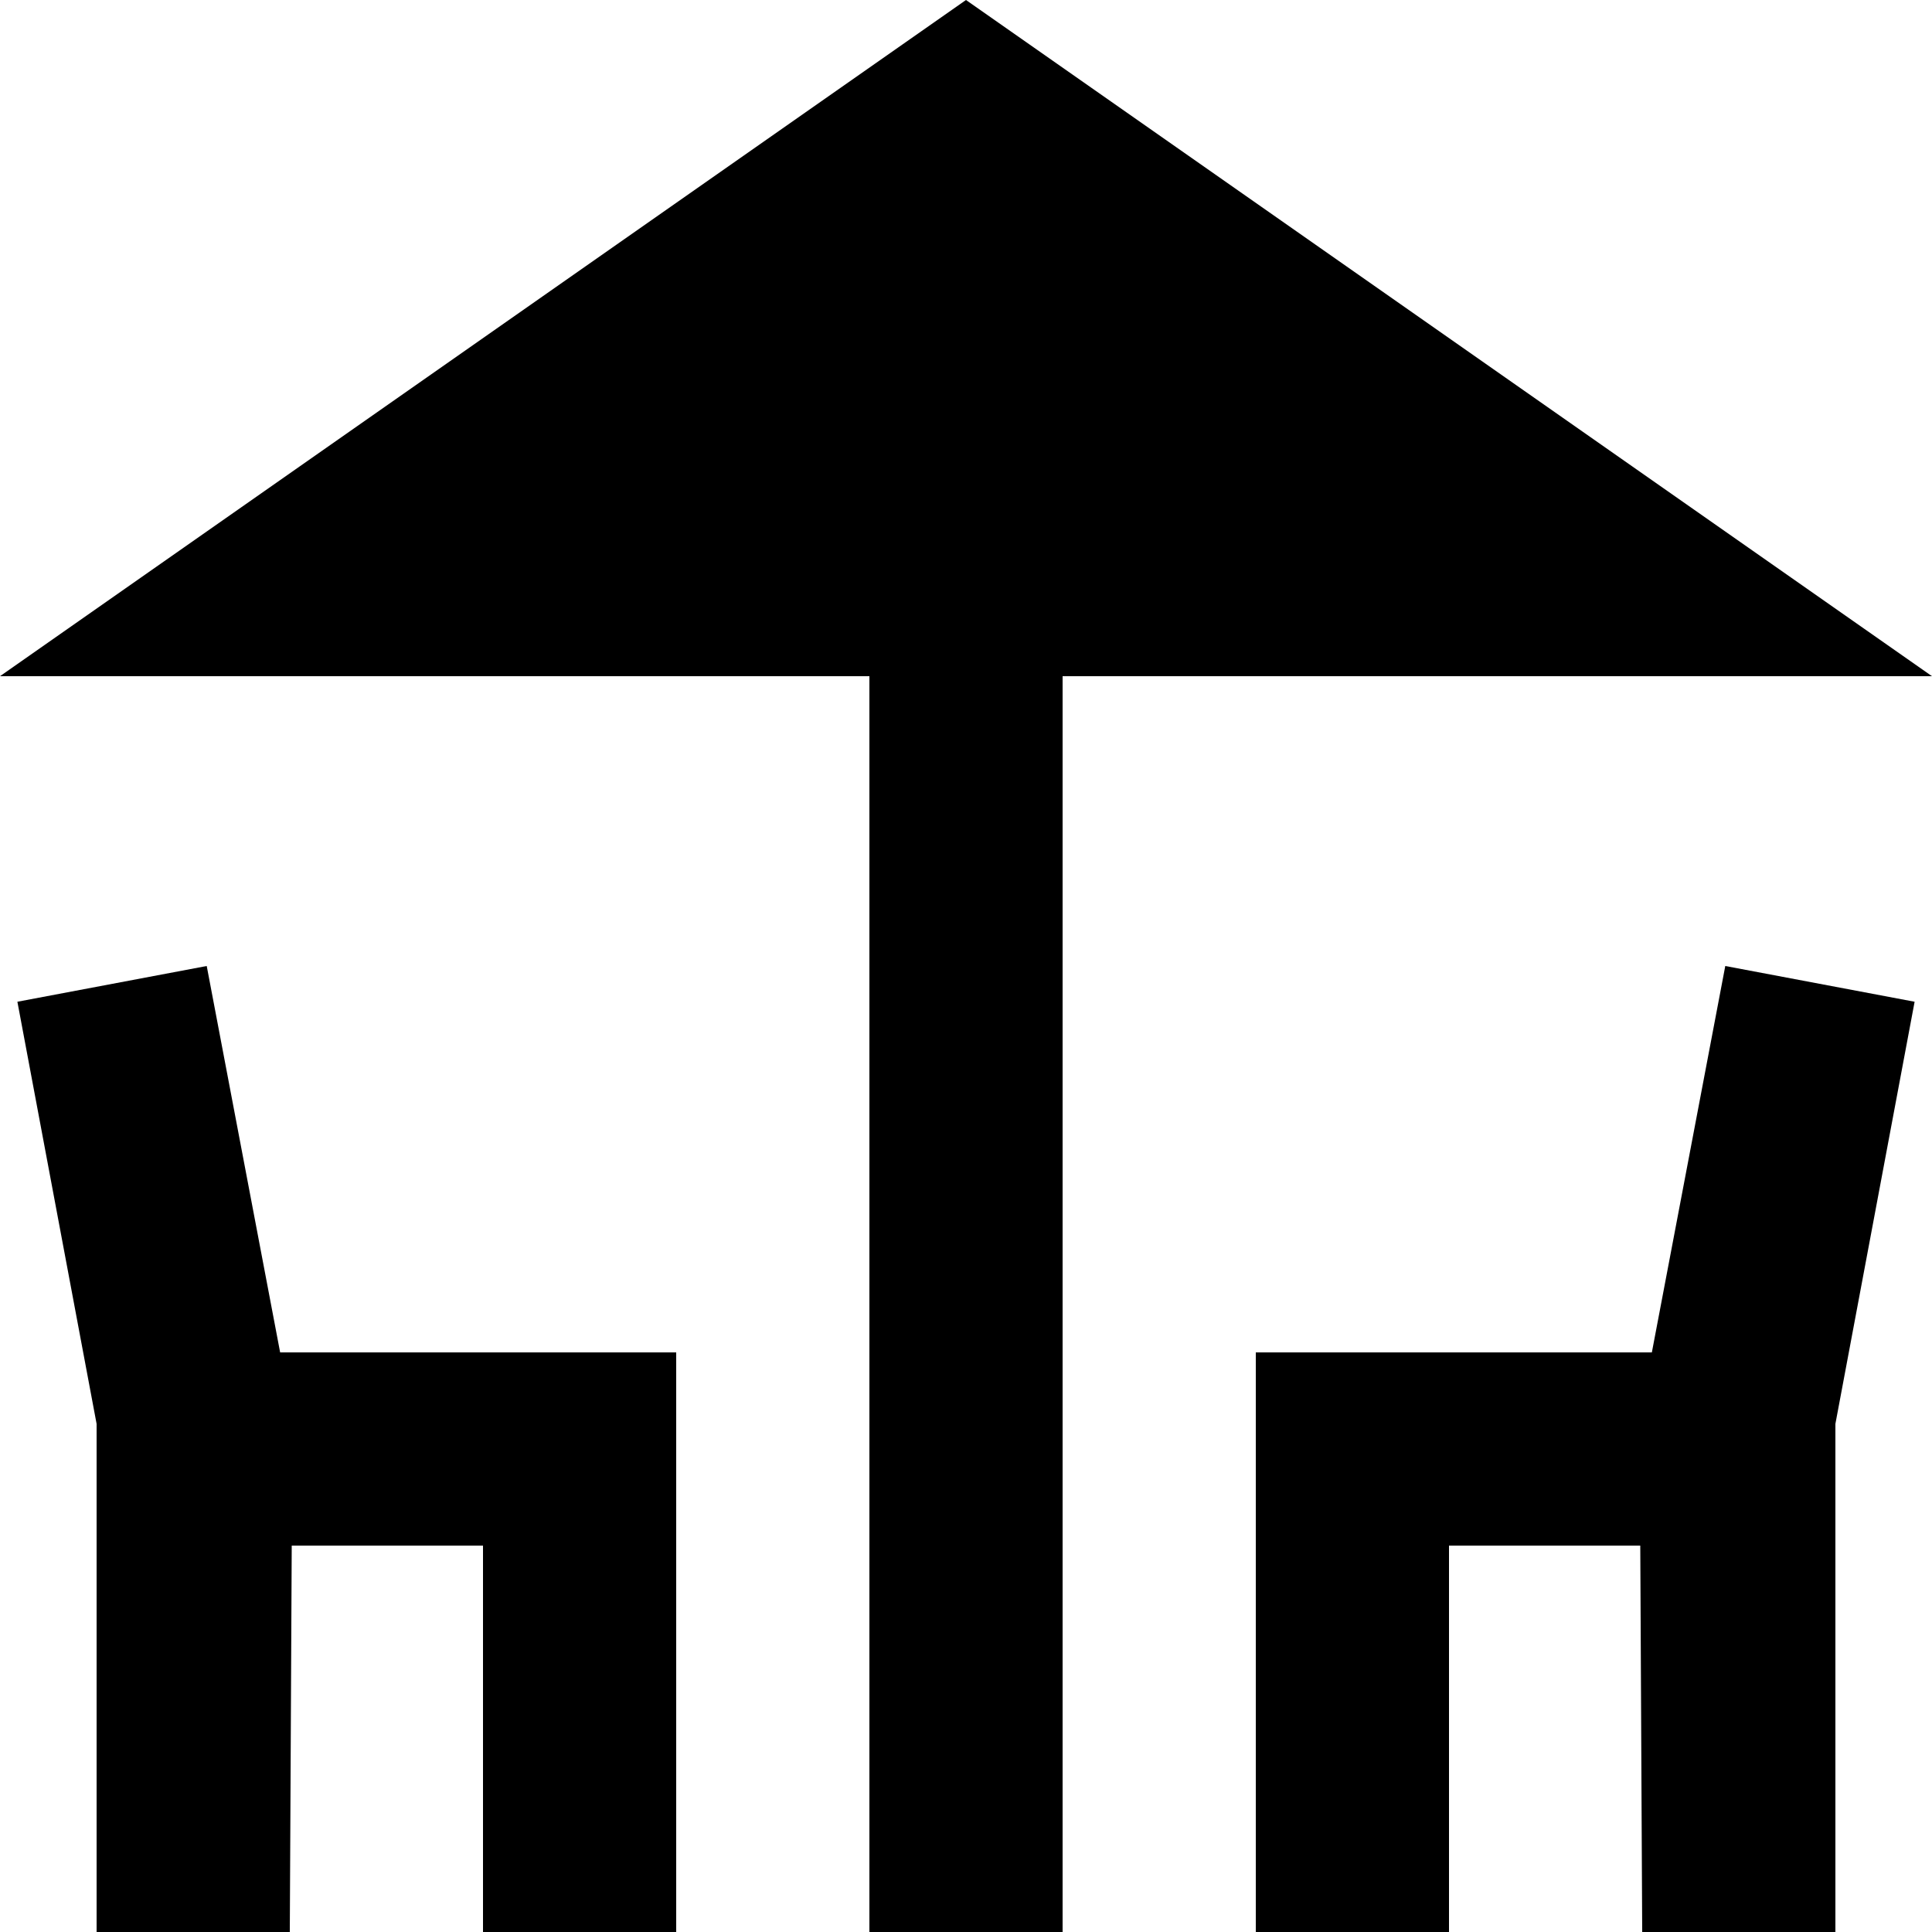 <svg id="deck" viewBox="2 2 20 20"><path d="M22 9 12 2 2 9h9v13h2V9z"></path><path d="m4.14 12-1.96.37.82 4.37V22h2l.02-4H7v4h2v-6H4.9zm14.96 4H15v6h2v-4h1.98l.02 4h2v-5.26l.82-4.37-1.96-.37z"></path></svg>
